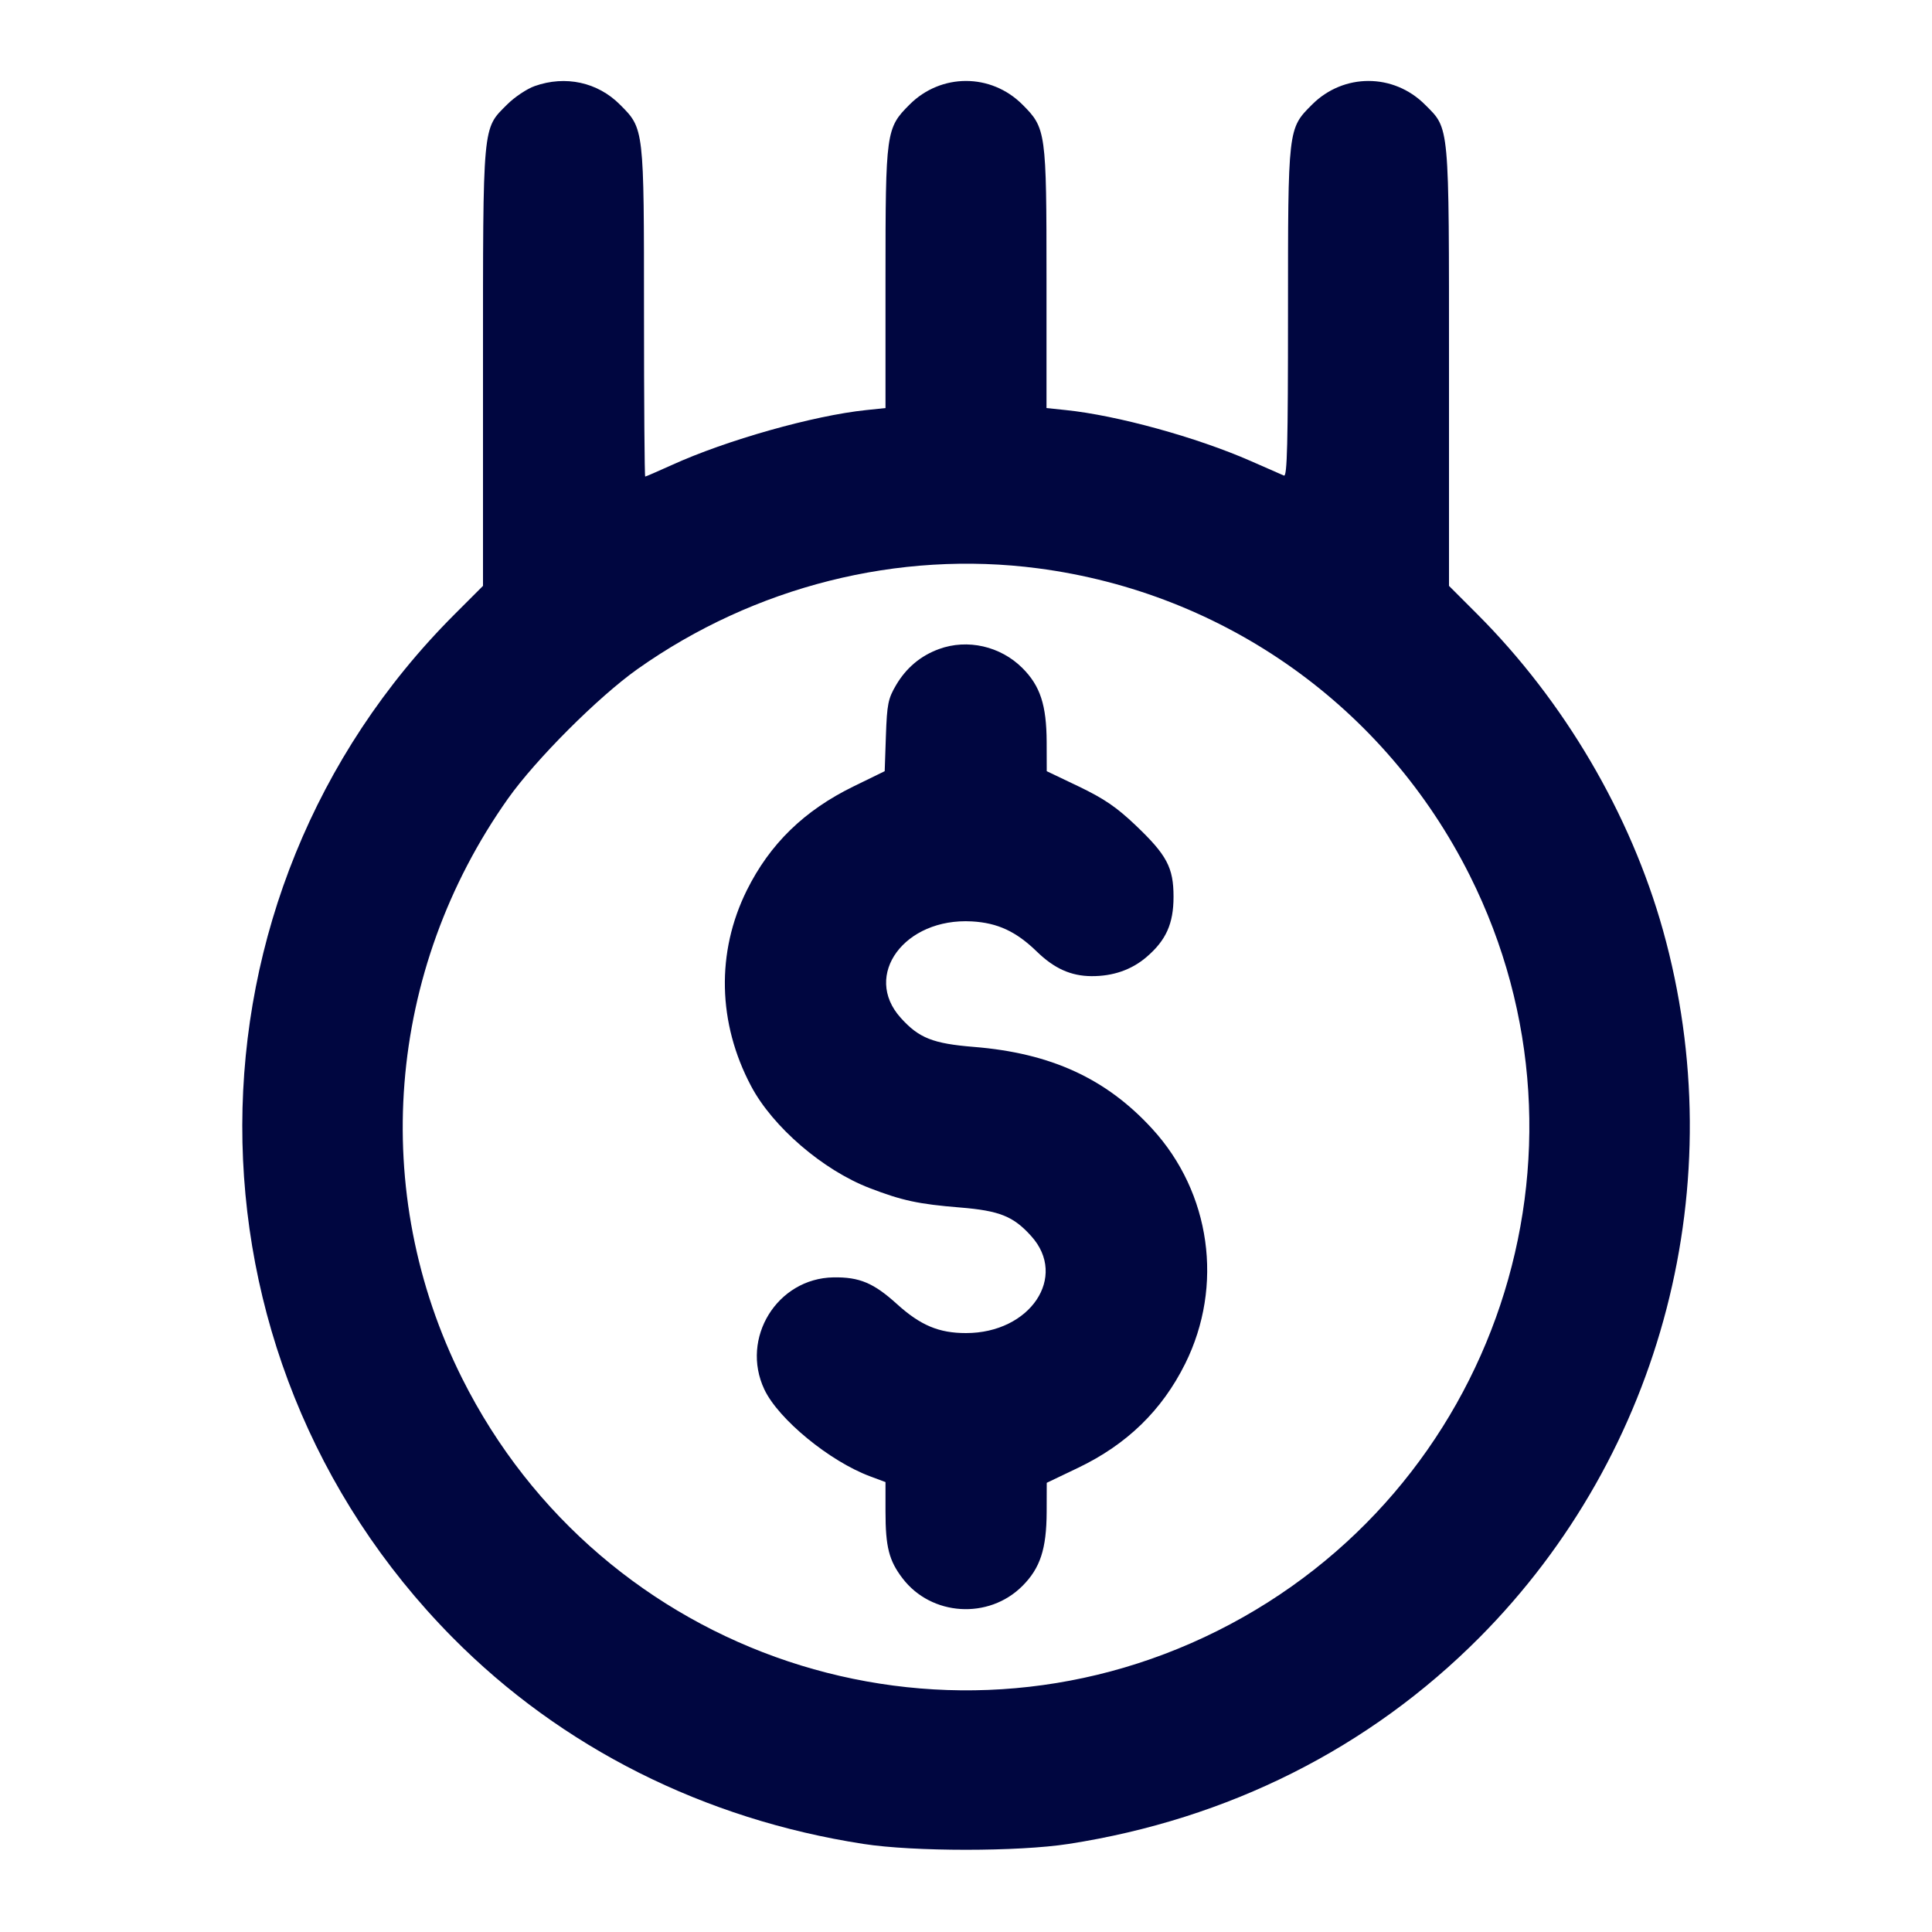 <svg xmlns="http://www.w3.org/2000/svg" width="24" height="24" fill="currentColor" class="mmi mmi-coin-drop" viewBox="0 0 24 24"><path d="M6.643 1.069 C 6.546 1.103,6.392 1.206,6.300 1.298 C 5.991 1.607,6.000 1.506,6.000 4.566 L 6.000 7.278 5.646 7.632 C 2.141 11.137,2.130 16.811,5.620 20.340 C 6.974 21.709,8.745 22.600,10.726 22.906 C 11.352 23.003,12.648 23.003,13.274 22.906 C 15.257 22.599,17.011 21.717,18.380 20.340 C 20.660 18.045,21.532 14.683,20.658 11.555 C 20.254 10.111,19.431 8.710,18.351 7.629 L 18.000 7.278 18.000 4.566 C 18.000 1.507,18.009 1.607,17.701 1.299 C 17.310 0.908,16.690 0.908,16.299 1.299 C 15.998 1.600,16.000 1.585,16.000 3.891 C 16.000 5.506,15.990 5.924,15.950 5.908 C 15.923 5.896,15.736 5.814,15.535 5.726 C 14.865 5.432,13.879 5.160,13.239 5.094 L 13.000 5.069 13.000 3.461 C 13.000 1.634,12.994 1.592,12.701 1.299 C 12.310 0.908,11.690 0.908,11.299 1.299 C 11.006 1.592,11.000 1.634,11.000 3.461 L 11.000 5.069 10.761 5.094 C 10.105 5.162,9.020 5.469,8.345 5.777 C 8.172 5.855,8.023 5.920,8.015 5.920 C 8.007 5.920,8.000 5.005,8.000 3.887 C 8.000 1.585,8.002 1.600,7.701 1.299 C 7.424 1.021,7.024 0.934,6.643 1.069 M12.894 7.060 C 15.215 7.364,17.209 8.782,18.258 10.875 C 19.987 14.325,18.584 18.527,15.125 20.258 C 11.671 21.986,7.476 20.586,5.742 17.125 C 4.582 14.810,4.799 12.057,6.311 9.920 C 6.656 9.433,7.433 8.656,7.920 8.311 C 9.374 7.283,11.162 6.833,12.894 7.060 M11.664 8.063 C 11.436 8.146,11.257 8.297,11.131 8.511 C 11.032 8.680,11.019 8.746,11.005 9.140 L 10.990 9.580 10.605 9.768 C 9.990 10.068,9.564 10.483,9.277 11.060 C 8.896 11.829,8.915 12.708,9.330 13.491 C 9.598 13.998,10.222 14.535,10.801 14.758 C 11.206 14.914,11.409 14.958,11.927 15.000 C 12.417 15.040,12.589 15.109,12.810 15.355 C 13.268 15.861,12.798 16.560,12.000 16.560 C 11.663 16.560,11.435 16.464,11.144 16.201 C 10.853 15.937,10.677 15.863,10.353 15.868 C 9.653 15.880,9.195 16.624,9.495 17.260 C 9.669 17.629,10.306 18.153,10.810 18.340 L 11.000 18.411 11.000 18.775 C 11.000 19.217,11.043 19.386,11.212 19.607 C 11.570 20.076,12.281 20.121,12.700 19.702 C 12.922 19.480,13.000 19.243,13.002 18.783 L 13.003 18.420 13.392 18.234 C 13.999 17.943,14.434 17.521,14.723 16.940 C 15.203 15.973,15.041 14.816,14.313 14.022 C 13.741 13.397,13.053 13.082,12.097 13.005 C 11.590 12.964,11.415 12.895,11.190 12.645 C 10.710 12.115,11.237 11.399,12.073 11.446 C 12.393 11.464,12.623 11.571,12.880 11.821 C 13.096 12.031,13.303 12.124,13.557 12.126 C 13.825 12.128,14.056 12.048,14.242 11.889 C 14.485 11.681,14.578 11.475,14.578 11.140 C 14.578 10.776,14.495 10.621,14.105 10.250 C 13.869 10.026,13.715 9.921,13.403 9.771 L 13.003 9.580 13.002 9.217 C 13.000 8.758,12.922 8.520,12.701 8.299 C 12.429 8.027,12.018 7.933,11.664 8.063 " fill="#000640" stroke="none" fill-rule="evenodd"></path></svg>